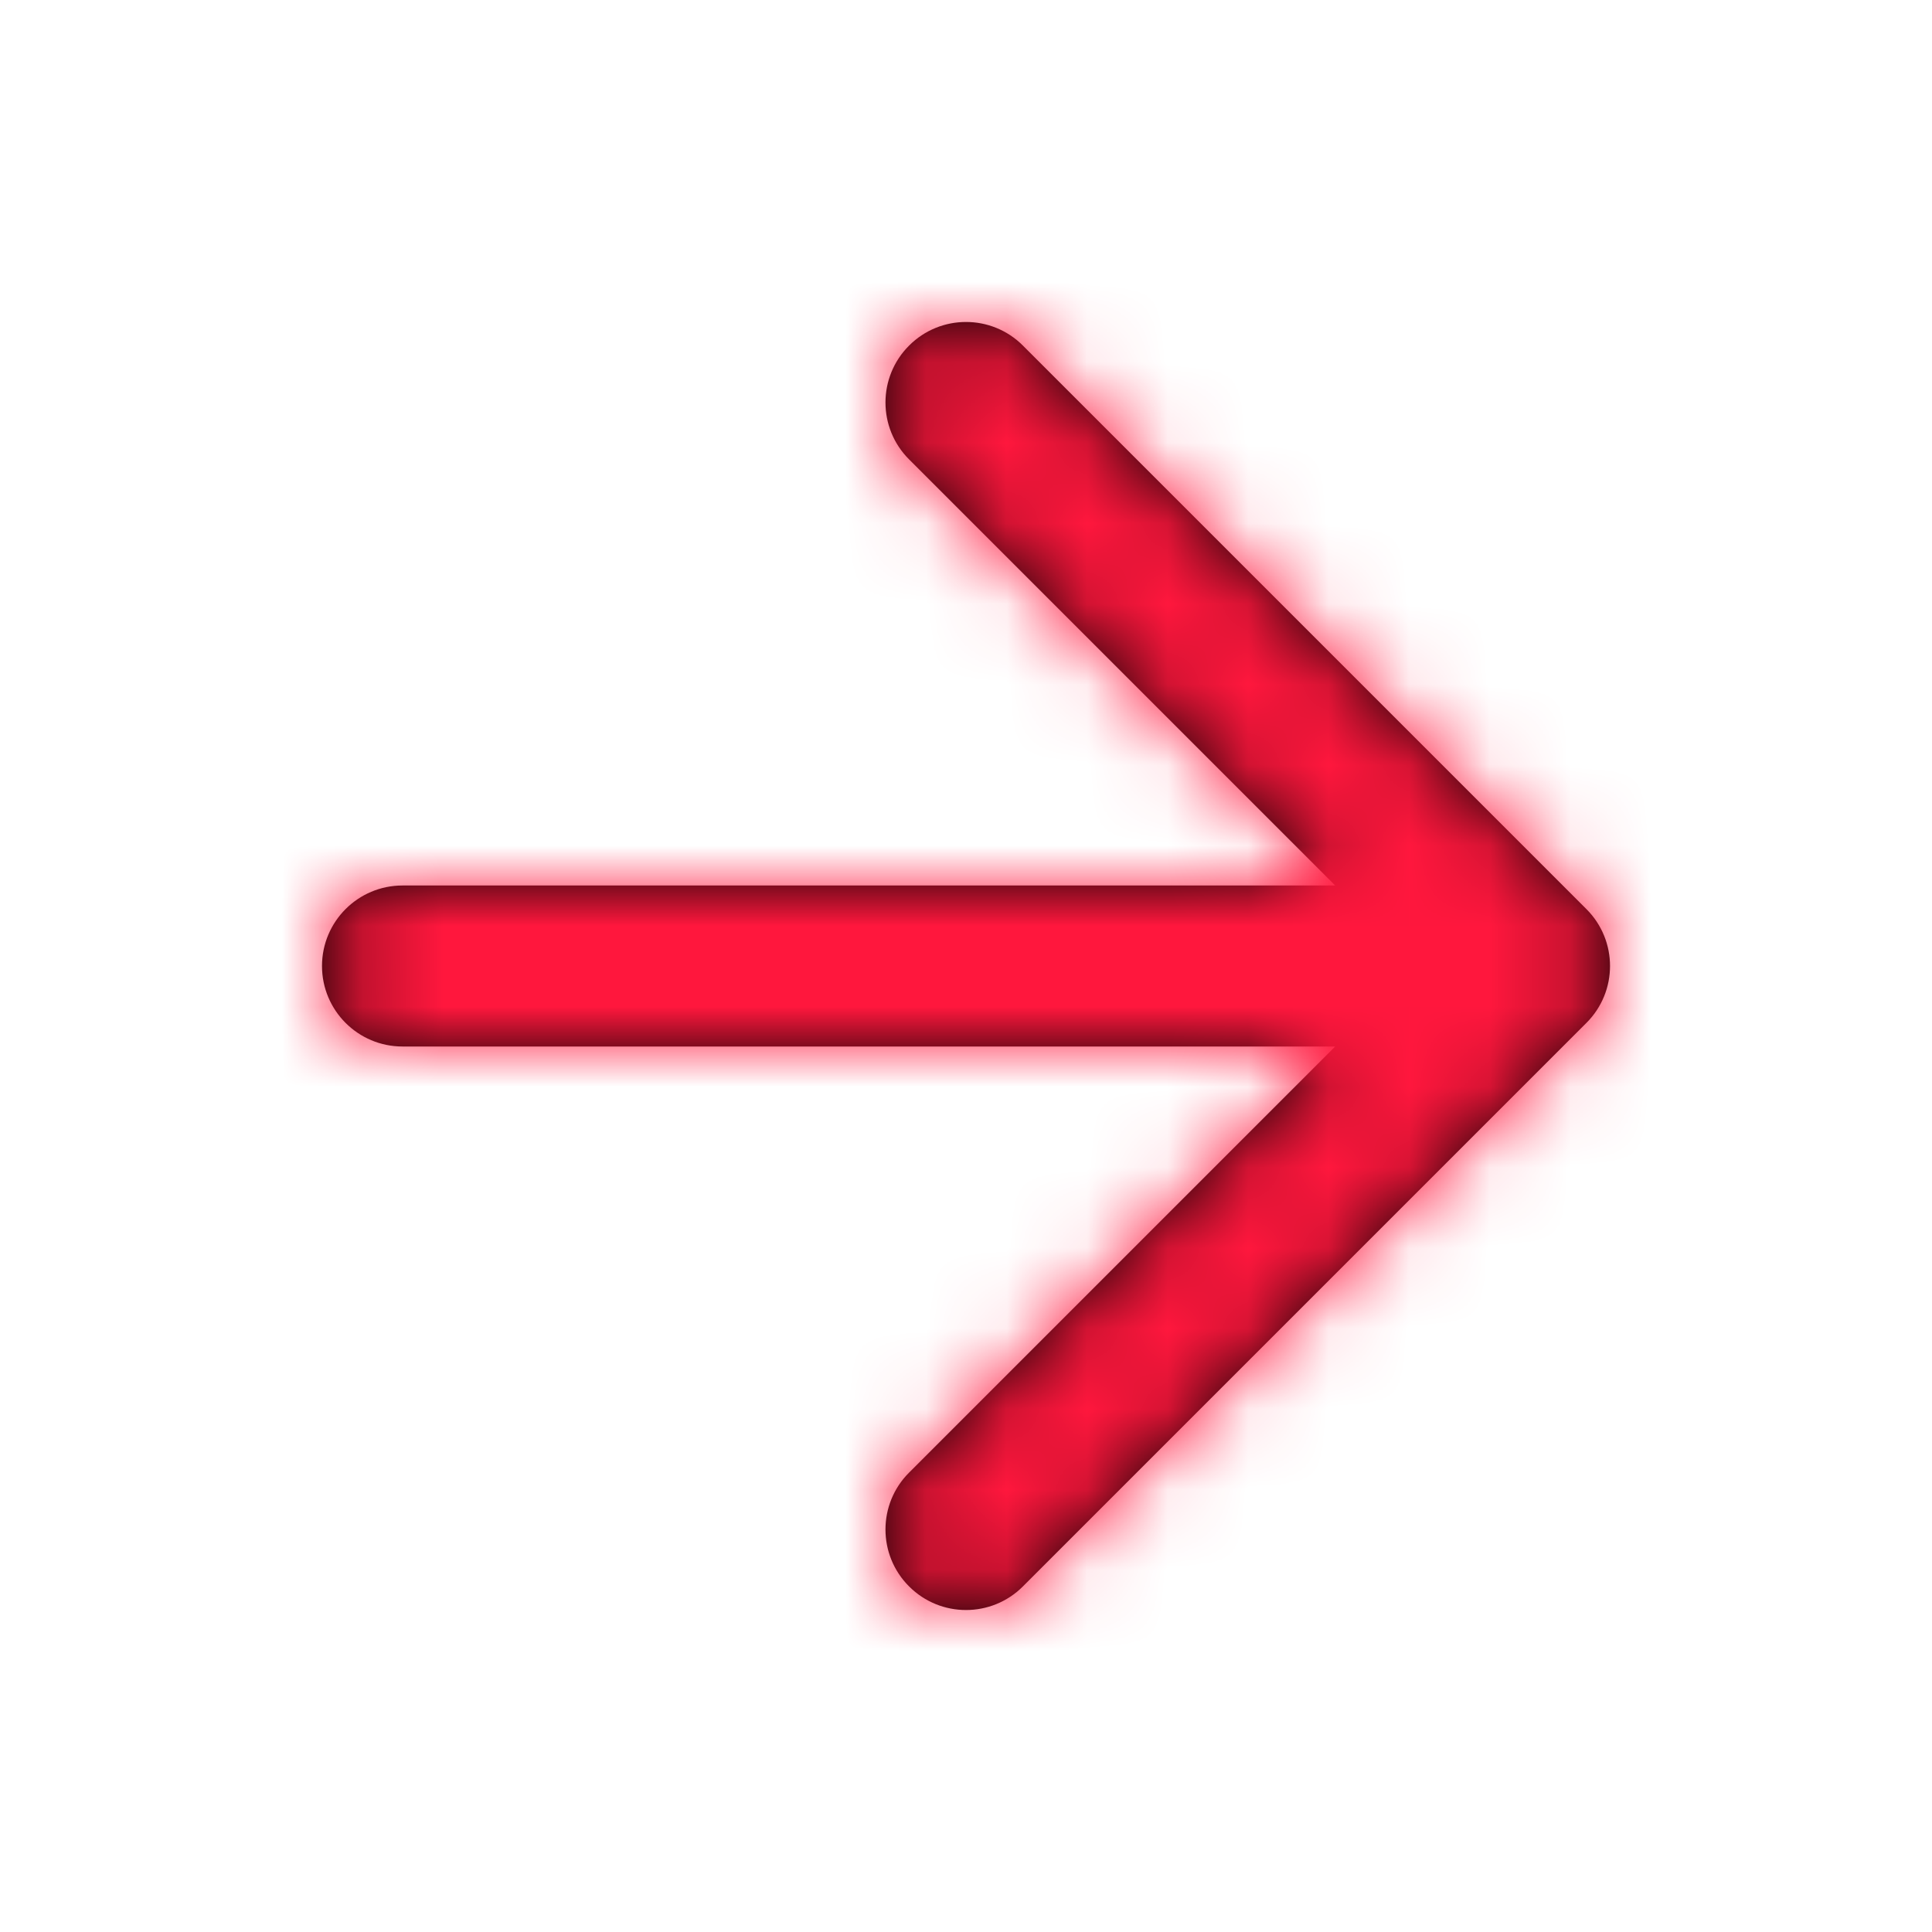<?xml version="1.0" encoding="UTF-8"?>
<svg width="24px" height="24px" viewBox="0 0 24 24" version="1.1" xmlns="http://www.w3.org/2000/svg" xmlns:xlink="http://www.w3.org/1999/xlink">
    <!-- Generator: Sketch 52.5 (67469) - http://www.bohemiancoding.com/sketch -->
    <title>icon / arrow-down</title>
    <desc>Created with Sketch.</desc>
    <defs>
        <path d="M16.586,11 L11.293,5.707 C10.902,5.317 10.902,4.683 11.293,4.293 C11.683,3.902 12.317,3.902 12.707,4.293 L19.707,11.293 C20.098,11.683 20.098,12.317 19.707,12.707 L12.707,19.707 C12.317,20.098 11.683,20.098 11.293,19.707 C10.902,19.317 10.902,18.683 11.293,18.293 L16.586,13 L5,13 C4.448,13 4,12.552 4,12 C4,11.448 4.448,11 5,11 L16.586,11 Z" id="path-1"></path>
    </defs>
    <g id="Concept-A-2" stroke="none" stroke-width="1" fill="none" fill-rule="evenodd">
        <g id="Home-H" transform="translate(-233, -2088)">
            <g id="section-extensions" transform="translate(90, 1760)">
                <g id="link" transform="translate(0, 328)">
                    <g id="icon-/-arrow-right" transform="translate(143, 0)">
                        <mask id="mask-2" fill="white">
                            <use xlink:href="#path-1"></use>
                        </mask>
                        <use id="Mask" fill="#000000" fill-rule="nonzero" xlink:href="#path-1"></use>
                        <g id="color-/-AZPay-/-red" mask="url(#mask-2)" fill="#FF173D" fill-rule="evenodd">
                            <rect id="Shape" x="0" y="0" width="24" height="24"></rect>
                        </g>
                    </g>
                </g>
            </g>
        </g>
    </g>
</svg>